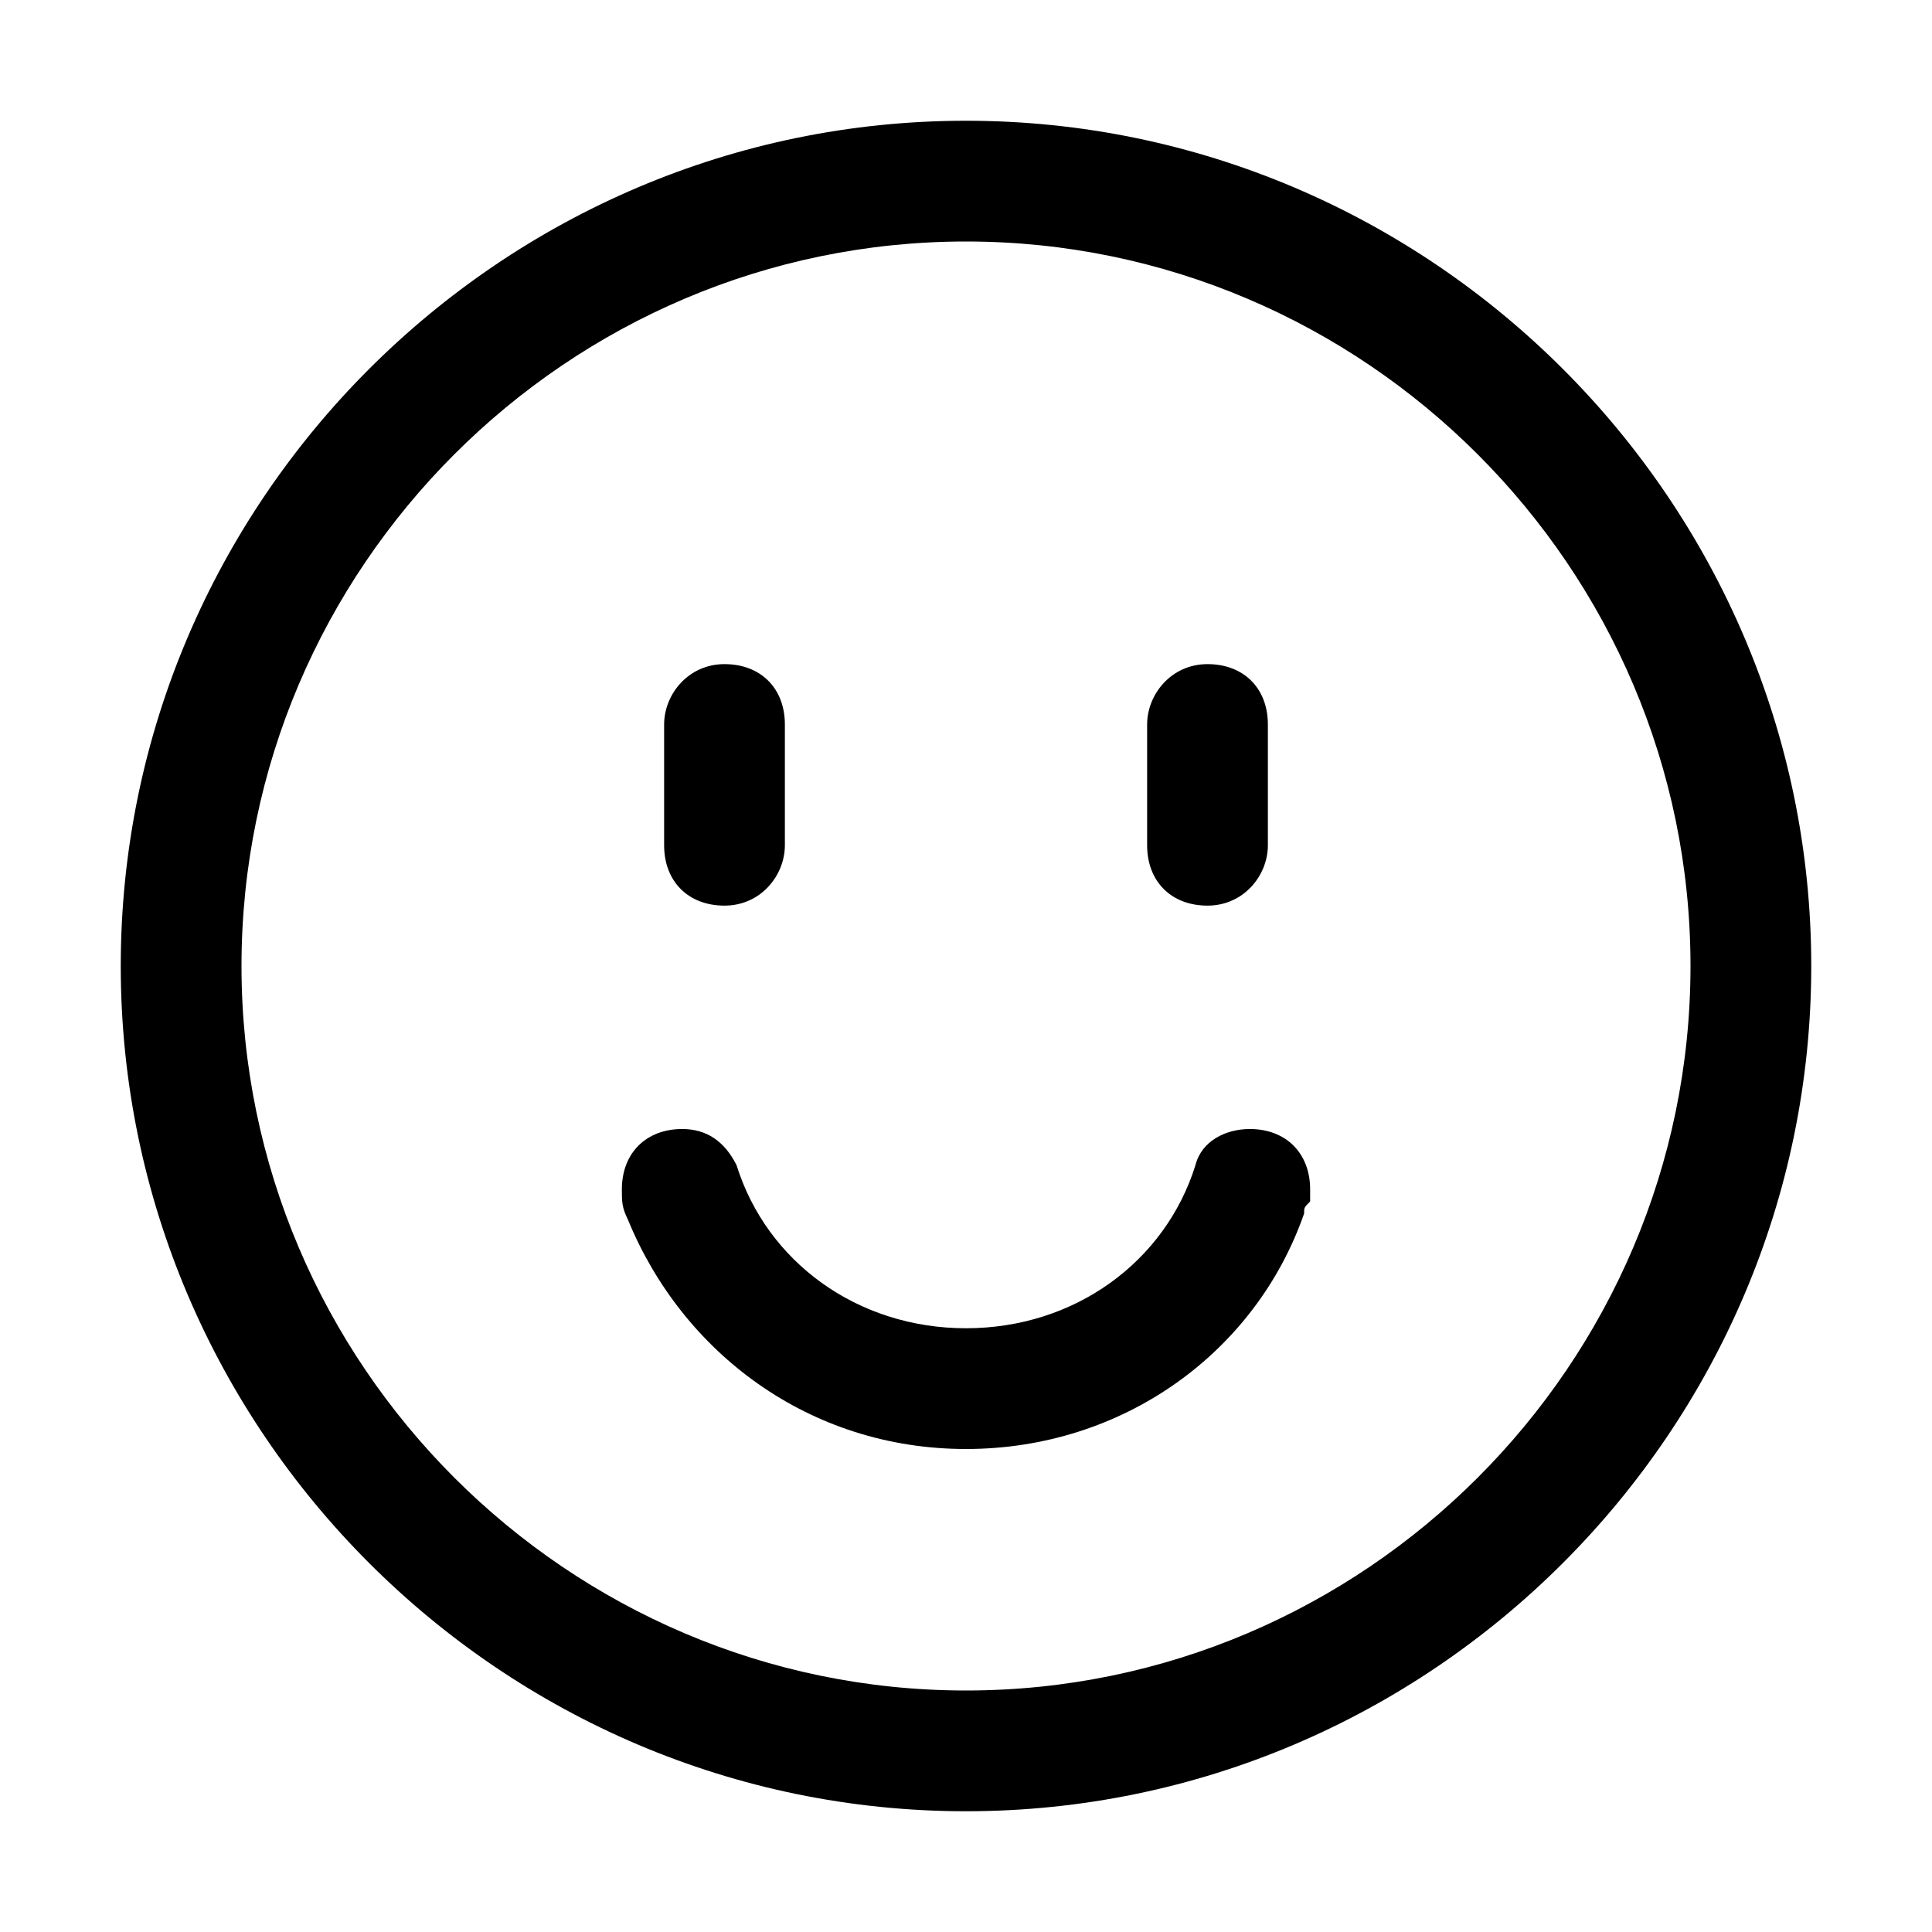 
<svg class="icon" width="200px" height="200.00px" viewBox="0 0 1024 1024" version="1.1" xmlns="http://www.w3.org/2000/svg"><path  d="M512 64C265.6 64 64 265.6 64 512s201.6 448 448 448 448-201.6 448-448S758.4 64 512 64z m0 832C300.8 896 128 723.2 128 512S300.8 128 512 128s384 172.8 384 384-172.8 384-384 384z"  /><path  d="M384 480c19.2 0 32-16 32-32v-64c0-19.2-12.8-32-32-32s-32 16-32 32v64c0 19.2 12.8 32 32 32zM640 480c19.2 0 32-16 32-32v-64c0-19.2-12.8-32-32-32s-32 16-32 32v64c0 19.2 12.8 32 32 32zM662.4 598.4c-12.8 0-25.6 6.4-28.8 19.2-16 51.2-64 86.4-121.6 86.4s-105.6-35.2-121.6-86.4c-6.4-12.8-16-19.2-28.8-19.2-19.2 0-32 12.8-32 32 0 6.4 0 9.6 3.2 16 28.8 70.4 96 121.6 179.2 121.6 83.2 0 153.6-51.2 179.2-124.8 0-3.2 0-3.2 3.2-6.4v-6.4c0-19.2-12.8-32-32-32z"  /></svg>